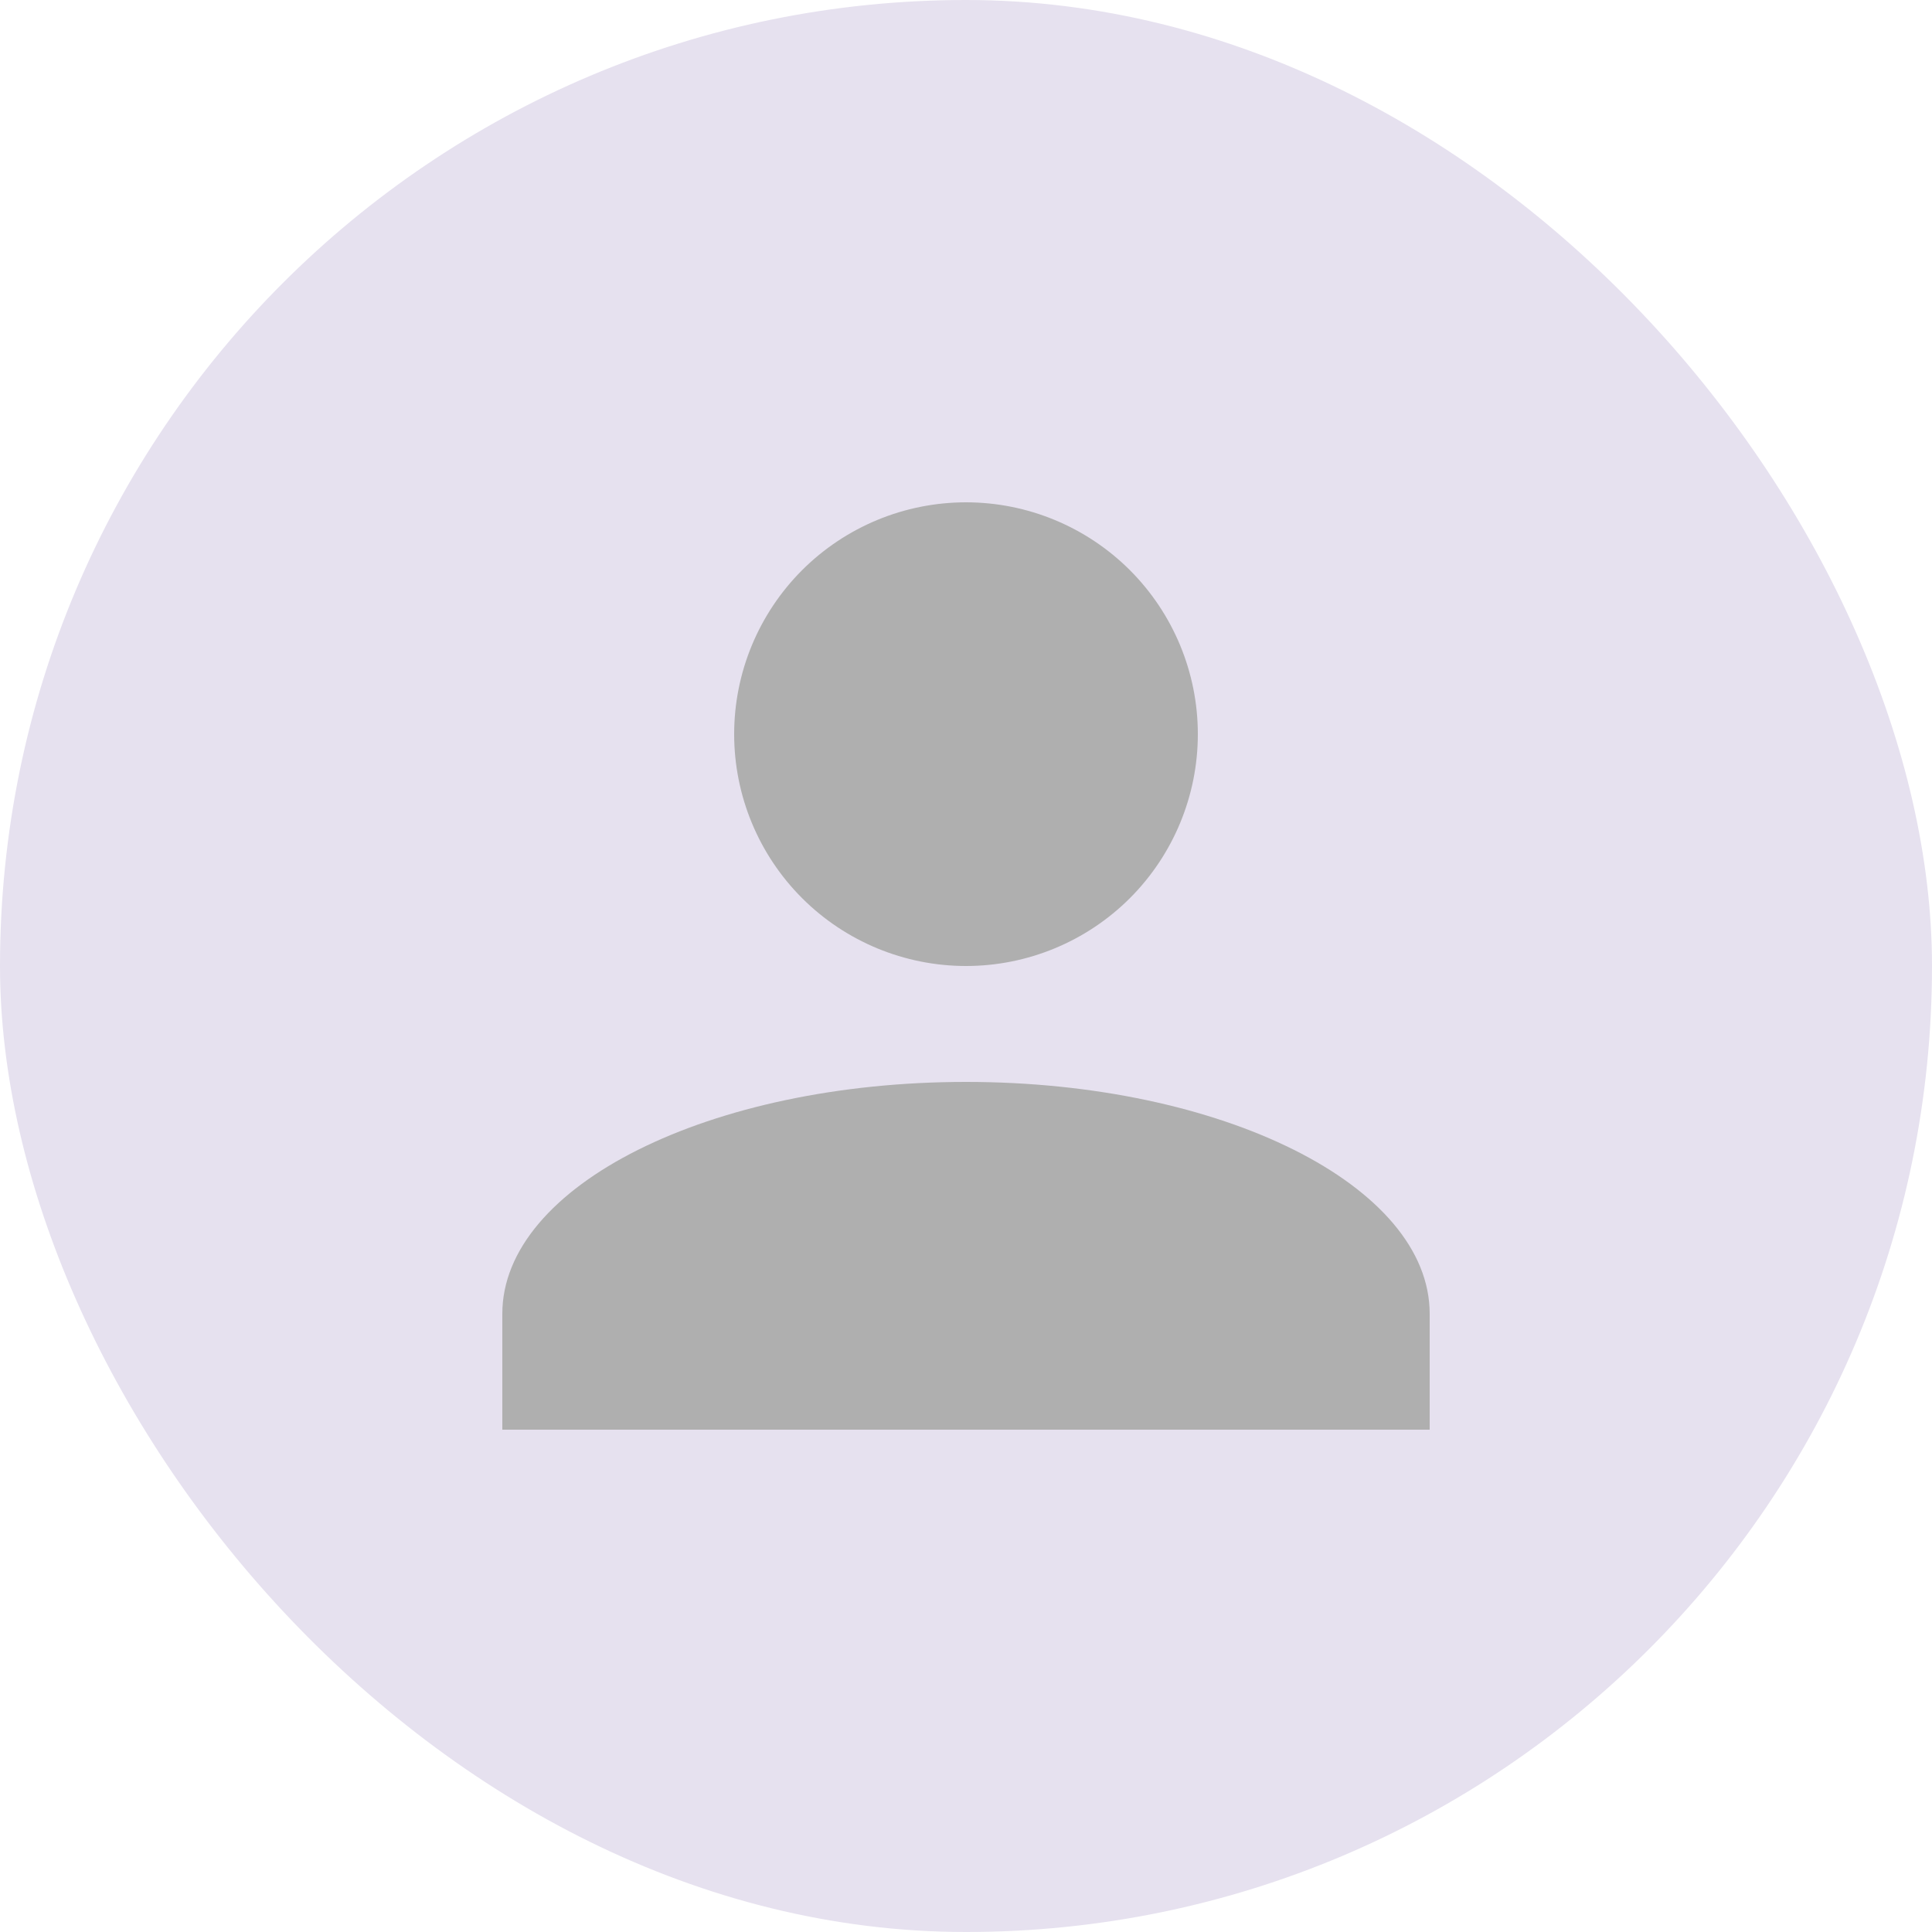 <svg width="50" height="50" viewBox="0 0 50 50" fill="none" xmlns="http://www.w3.org/2000/svg">
<rect width="50" height="50" rx="25" fill="#E6E1EF"/>
<path d="M25 13C26.591 13 28.117 13.632 29.243 14.757C30.368 15.883 31 17.409 31 19C31 20.591 30.368 22.117 29.243 23.243C28.117 24.368 26.591 25 25 25C23.409 25 21.883 24.368 20.757 23.243C19.632 22.117 19 20.591 19 19C19 17.409 19.632 15.883 20.757 14.757C21.883 13.632 23.409 13 25 13ZM25 28C31.63 28 37 30.685 37 34V37H13V34C13 30.685 18.37 28 25 28Z" fill="#AFAFAF"/>
</svg>

